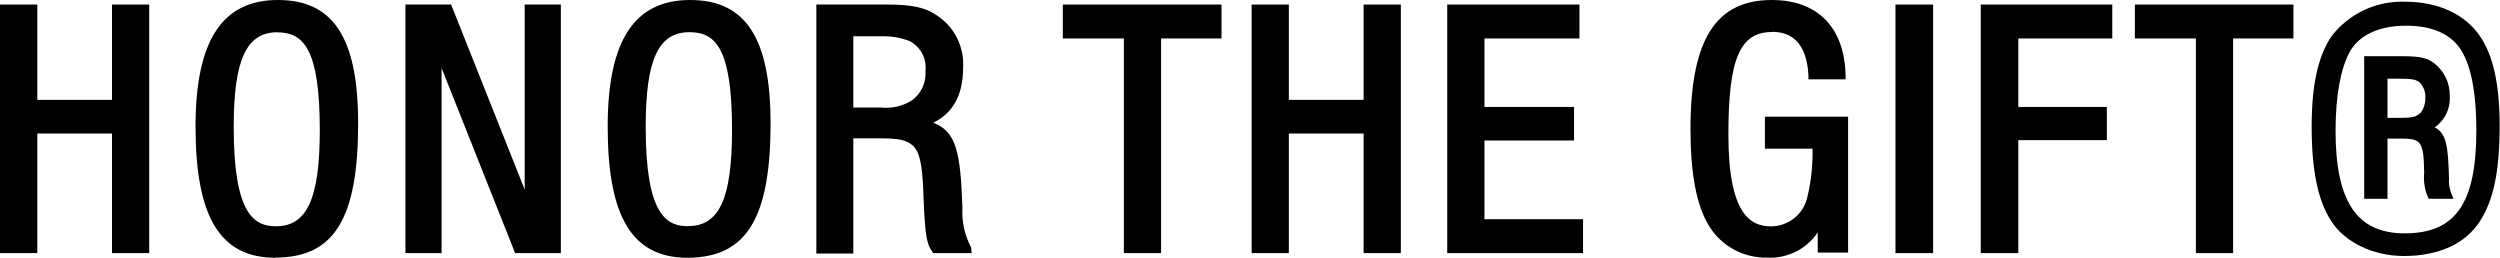 <svg width="165" height="17" viewBox="0 0 165 17" fill="none" xmlns="http://www.w3.org/2000/svg">
<g clip-path="url(#clip0_114_1528)">
<path d="M9.848 16.706V0.3H7.392V6.59H2.462V0.3H0V16.706H2.462V8.812H7.392V16.706H9.848Z" fill="black"/>
<path d="M18.176 17C22.059 17 23.637 14.432 23.637 8.142C23.637 2.51 22.007 0 18.343 0C14.68 0 12.905 2.654 12.905 8.356C12.905 14.334 14.535 17.012 18.176 17.012V17ZM18.297 2.135C20.031 2.135 21.106 3.214 21.106 8.587C21.106 13.099 20.268 14.934 18.216 14.934C16.766 14.934 15.425 14.138 15.425 8.385C15.425 3.941 16.257 2.129 18.314 2.129" fill="black"/>
<path d="M33.999 16.706H37.016V0.3H34.629V12.511L29.774 0.3H26.758V16.706H29.145V4.49L33.999 16.706Z" fill="black"/>
<path d="M50.857 8.142C50.857 2.51 49.21 0 45.546 0C41.882 0 40.107 2.654 40.107 8.356C40.107 14.334 41.731 17.012 45.378 17.012C49.256 17 50.857 14.426 50.857 8.142ZM45.401 14.928C43.956 14.928 42.616 14.132 42.616 8.379C42.616 3.936 43.448 2.124 45.505 2.124C47.239 2.124 48.314 3.203 48.314 8.575C48.314 13.088 47.476 14.923 45.424 14.923" fill="black"/>
<path d="M64.096 16.337C63.667 15.529 63.467 14.619 63.519 13.705C63.391 10.035 63.126 8.708 61.6 8.096C62.906 7.462 63.565 6.25 63.565 4.472C63.609 3.769 63.459 3.067 63.131 2.443C62.803 1.819 62.309 1.298 61.704 0.935C60.999 0.479 60.103 0.3 58.577 0.3H53.879V16.735H56.318V9.129H57.982C59.3 9.129 59.797 9.227 60.224 9.591C60.652 9.954 60.866 10.705 60.935 12.58C61.039 15.281 61.114 16.042 61.513 16.585L61.594 16.706H64.125L64.096 16.337ZM60.178 6.631C59.58 7.004 58.875 7.169 58.173 7.098H56.318V2.395H58.219C58.83 2.382 59.438 2.486 60.011 2.701C60.368 2.879 60.663 3.163 60.854 3.514C61.045 3.865 61.124 4.266 61.08 4.663C61.112 5.041 61.046 5.42 60.888 5.765C60.73 6.11 60.486 6.408 60.178 6.631Z" fill="black"/>
<path d="M76.631 16.706V2.539H80.619V0.3H70.147V2.539H74.175V16.706H76.631Z" fill="black"/>
<path d="M82.607 0.3V16.706H85.063V8.812H89.998V16.706H92.455V0.3H89.998V6.59H85.063V0.3H82.607Z" fill="black"/>
<path d="M104.244 2.539V0.3H95.518V16.706H104.481V14.467H97.974V9.273H103.886V7.058H97.974V2.539H104.244Z" fill="black"/>
<path d="M116.952 2.1C118.437 2.1 119.264 3.064 119.356 4.986V5.234H121.807V4.945C121.732 1.806 119.957 0 116.941 0C113.23 0 111.572 2.631 111.572 8.529C111.572 11.489 111.976 13.584 112.803 14.923C113.203 15.572 113.767 16.106 114.438 16.47C115.11 16.835 115.865 17.017 116.629 17C117.281 17.037 117.932 16.903 118.518 16.613C119.103 16.322 119.603 15.885 119.969 15.344V16.671H121.974V7.698H116.484V9.81H119.628C119.651 10.925 119.527 12.039 119.258 13.122C119.118 13.638 118.813 14.095 118.389 14.423C117.966 14.751 117.447 14.932 116.912 14.94C115.588 14.94 114.074 14.248 114.074 8.892C114.074 3.884 114.825 2.112 116.964 2.112" fill="black"/>
<path d="M127.586 0.3H125.101V16.706H127.586V0.3Z" fill="black"/>
<path d="M130.729 16.706H133.209V9.25H139.051V7.058H133.209V2.539H139.41V0.3H130.729V16.706Z" fill="black"/>
<path d="M140.901 2.539H144.929V16.706H147.385V2.539H151.367V0.3H140.901V2.539Z" fill="black"/>
<path d="M158.781 0.115C157.843 0.073 156.909 0.258 156.057 0.652C155.205 1.047 154.46 1.641 153.886 2.383C153.002 3.681 152.569 5.586 152.569 8.367C152.569 11.252 152.979 13.22 153.858 14.588C154.736 15.955 156.574 16.896 158.66 16.896C160.972 16.896 162.74 16.076 163.682 14.588C164.578 13.209 164.977 11.27 164.977 8.298C164.977 5.58 164.549 3.647 163.676 2.383C162.7 0.94 160.902 0.115 158.781 0.115ZM158.712 15.401C155.557 15.401 154.147 13.312 154.147 8.632C154.147 6.324 154.488 4.478 155.1 3.393C155.713 2.308 157.036 1.696 158.805 1.696C160.573 1.696 161.827 2.273 162.486 3.393C163.145 4.512 163.439 6.33 163.439 8.586C163.439 13.428 162.07 15.401 158.712 15.401Z" fill="black"/>
<path d="M161.637 11.841C161.573 9.602 161.469 8.812 160.689 8.408C161.019 8.18 161.285 7.87 161.459 7.509C161.634 7.148 161.711 6.748 161.683 6.348C161.695 5.931 161.609 5.518 161.431 5.141C161.254 4.763 160.989 4.434 160.66 4.178C160.198 3.82 159.706 3.71 158.568 3.71H156.037V13.122H157.574V9.146H158.389C159.787 9.146 159.966 9.273 159.995 11.42C159.942 11.967 160.029 12.52 160.25 13.024L160.302 13.122H161.931L161.827 12.874C161.685 12.549 161.616 12.196 161.625 11.841H161.637ZM159.735 7.456C159.475 7.715 159.215 7.779 158.412 7.779H157.574V5.193H158.348C159.192 5.193 159.423 5.251 159.649 5.401C159.796 5.534 159.91 5.699 159.983 5.883C160.056 6.067 160.086 6.266 160.07 6.463C160.083 6.83 159.967 7.189 159.741 7.479" fill="black"/>
</g>
<defs>
<clipPath id="clip0_114_1528">
<rect width="165" height="17" fill="white"/>
</clipPath>
</defs>
</svg>
